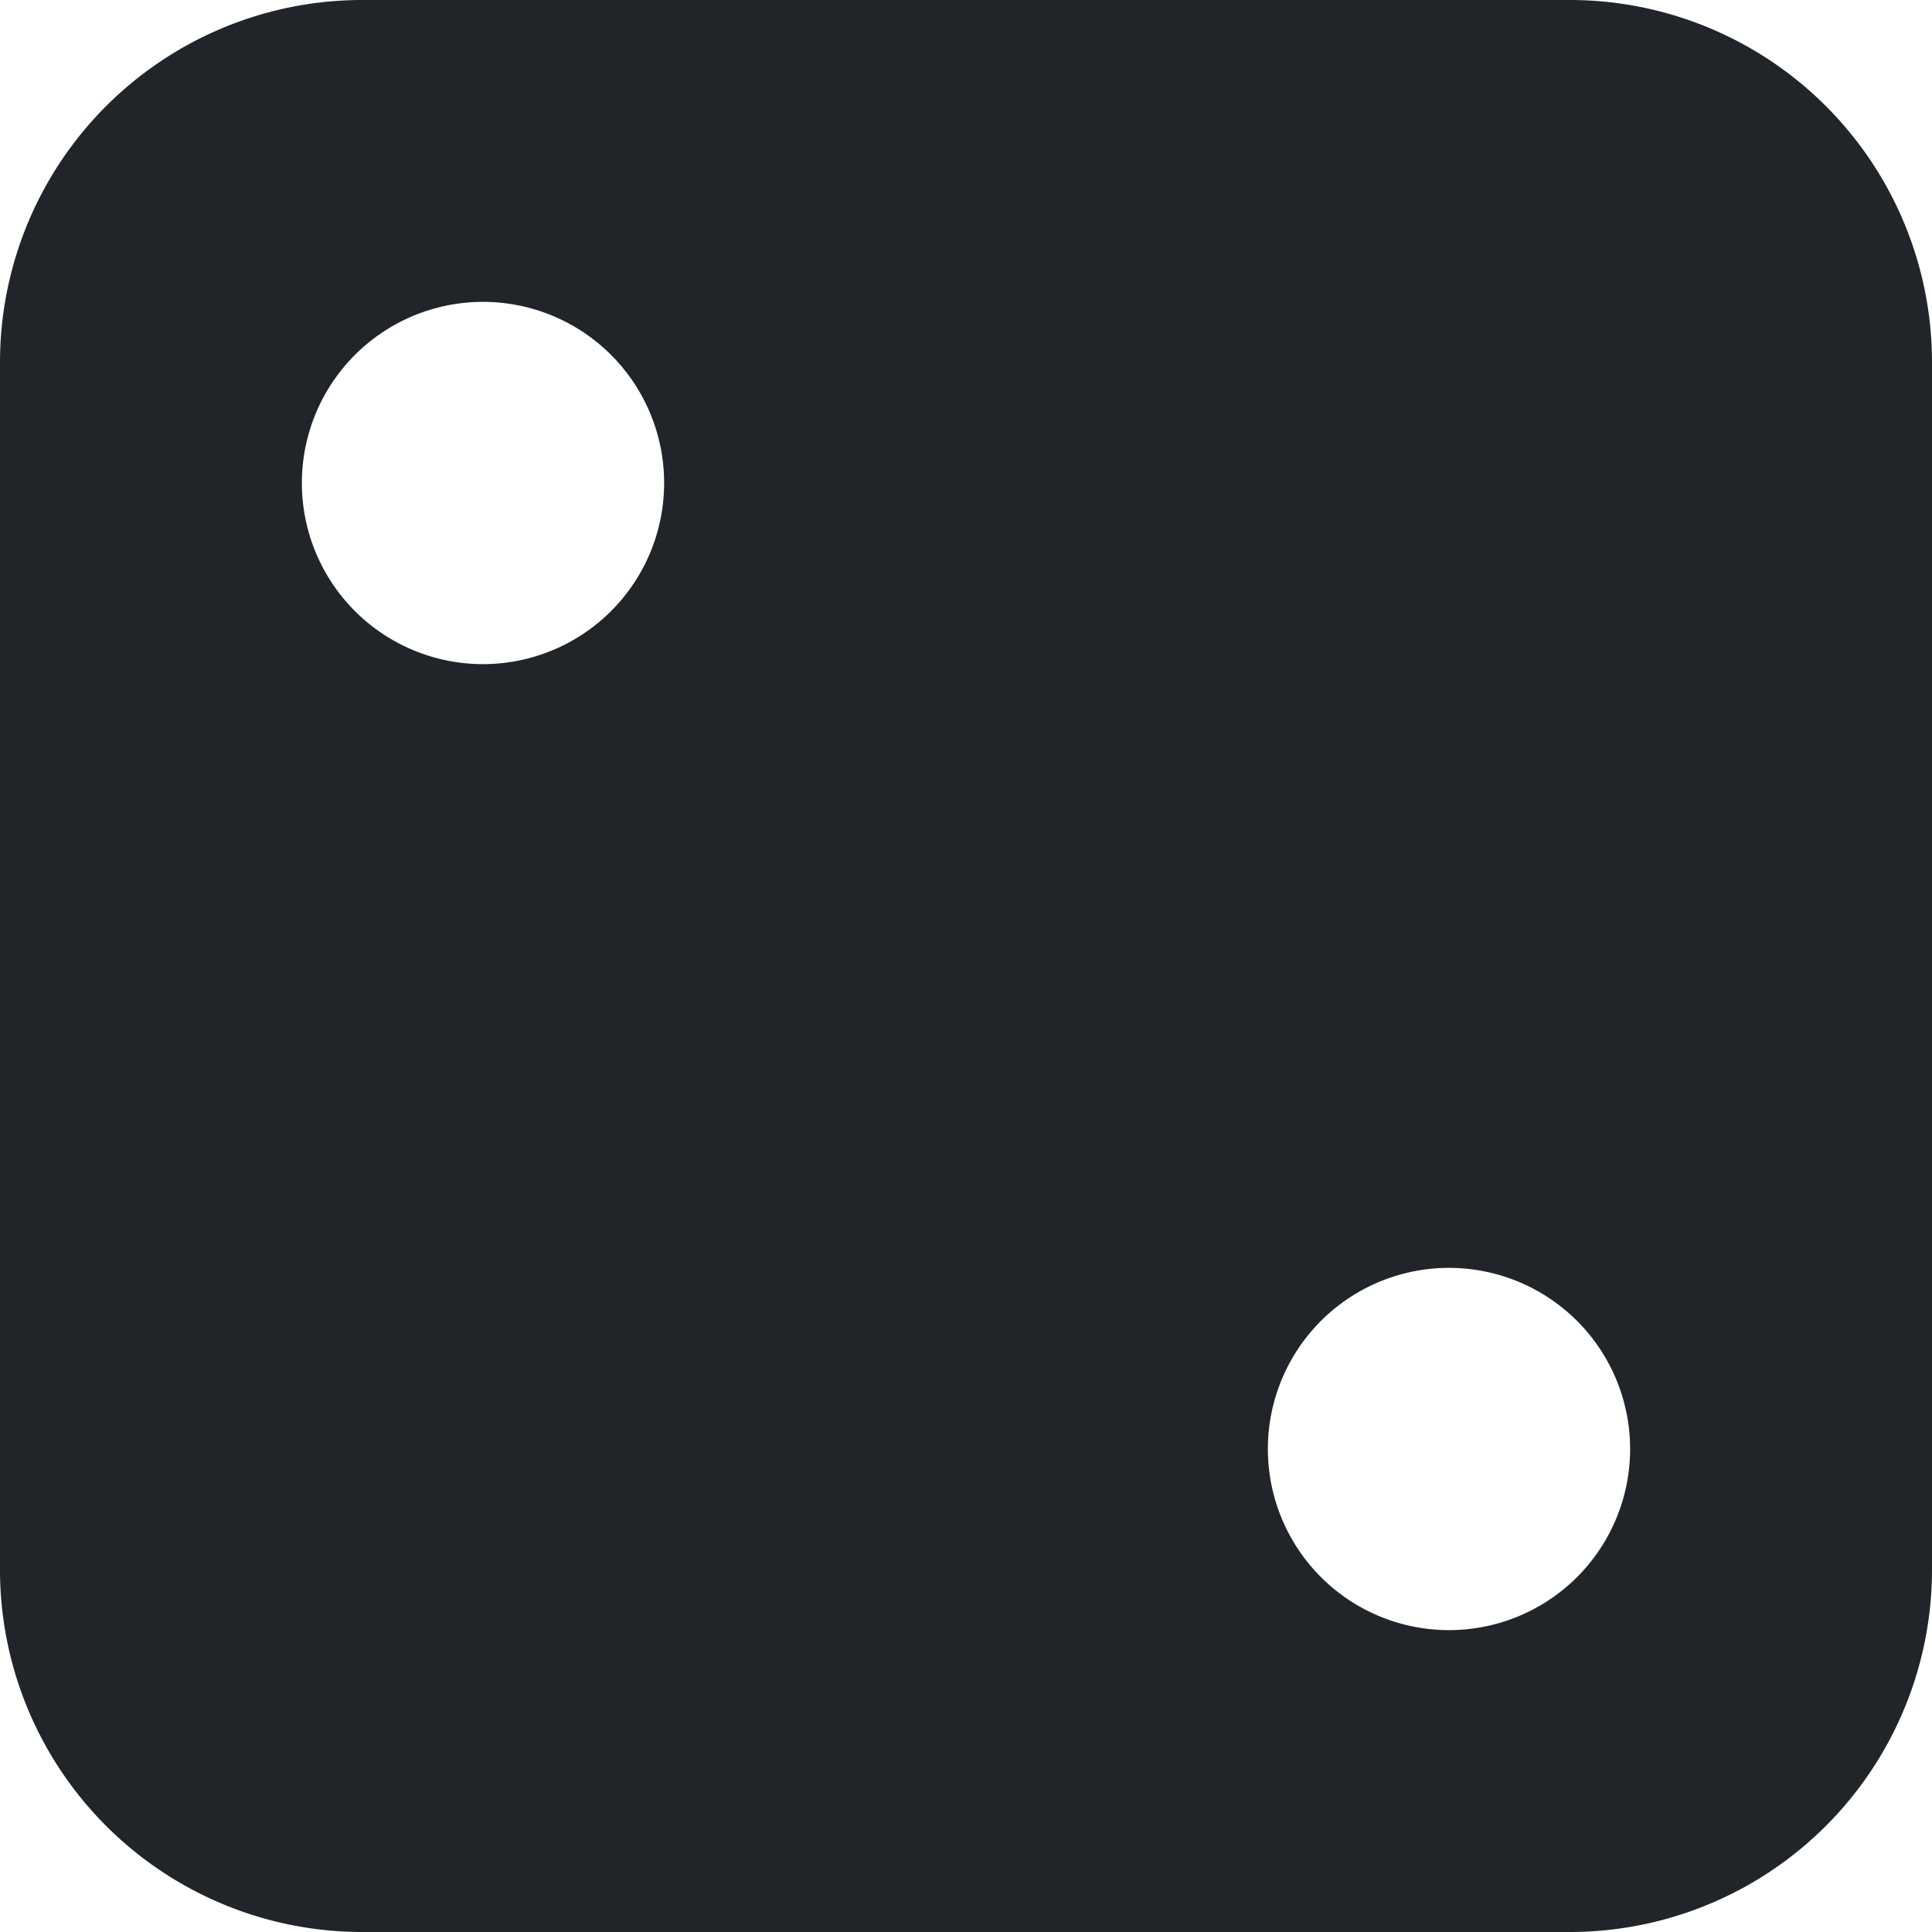 <svg xmlns="http://www.w3.org/2000/svg" width="16" height="16" fill="none" viewBox="0 0 16 16">
  <path fill="#212529" d="M0 3a3 3 0 0 1 3-3h10a3 3 0 0 1 3 3v10a3 3 0 0 1-3 3H3a3 3 0 0 1-3-3V3Zm5.5 1a1.5 1.5 0 1 0-3 0 1.5 1.5 0 0 0 3 0Zm6.5 9.5a1.5 1.5 0 1 0 0-3 1.5 1.5 0 0 0 0 3Z"/>
</svg>
